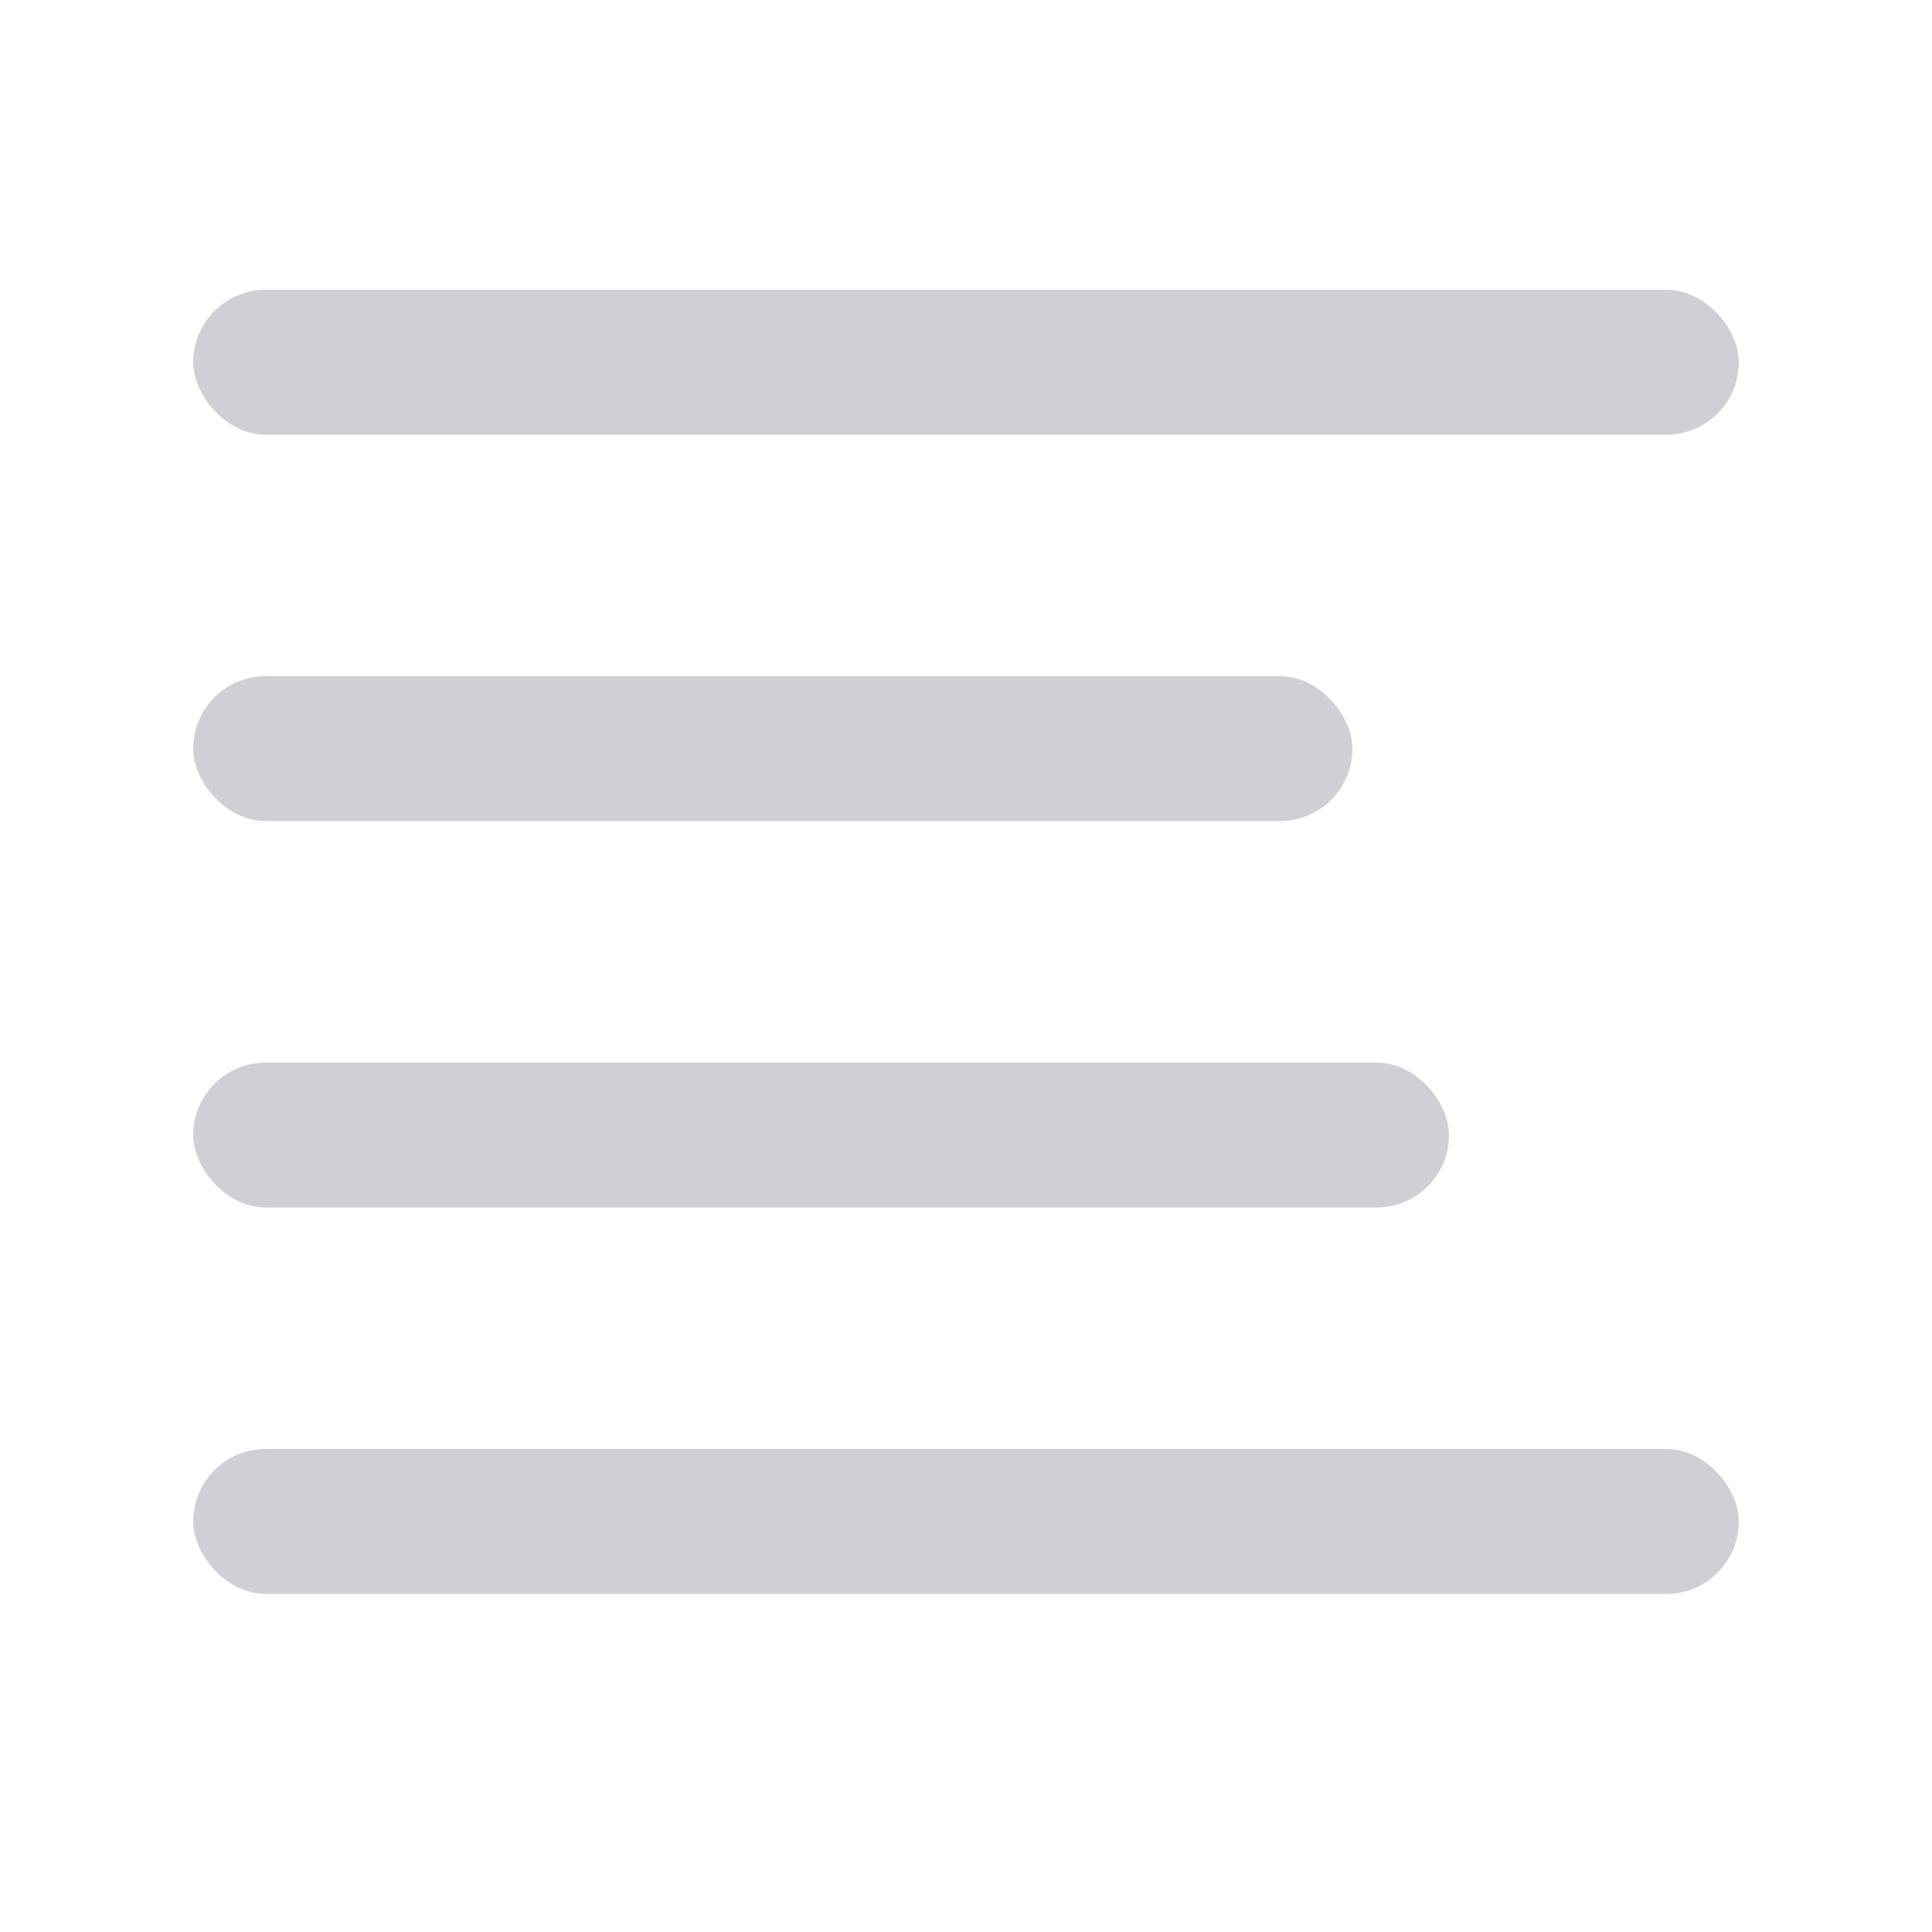 <svg width="20" height="20" viewBox="0 0 20 20" fill="none" xmlns="http://www.w3.org/2000/svg">
<rect x="2" y="3" width="16" height="1.5" rx="0.75" fill="#CED0D6"/>
<rect x="2" y="7" width="12" height="1.5" rx="0.75" fill="#CED0D6"/>
<rect x="2" y="11" width="13" height="1.5" rx="0.75" fill="#CED0D6"/>
<rect x="2" y="15" width="16" height="1.5" rx="0.75" fill="#CED0D6"/>
</svg>
